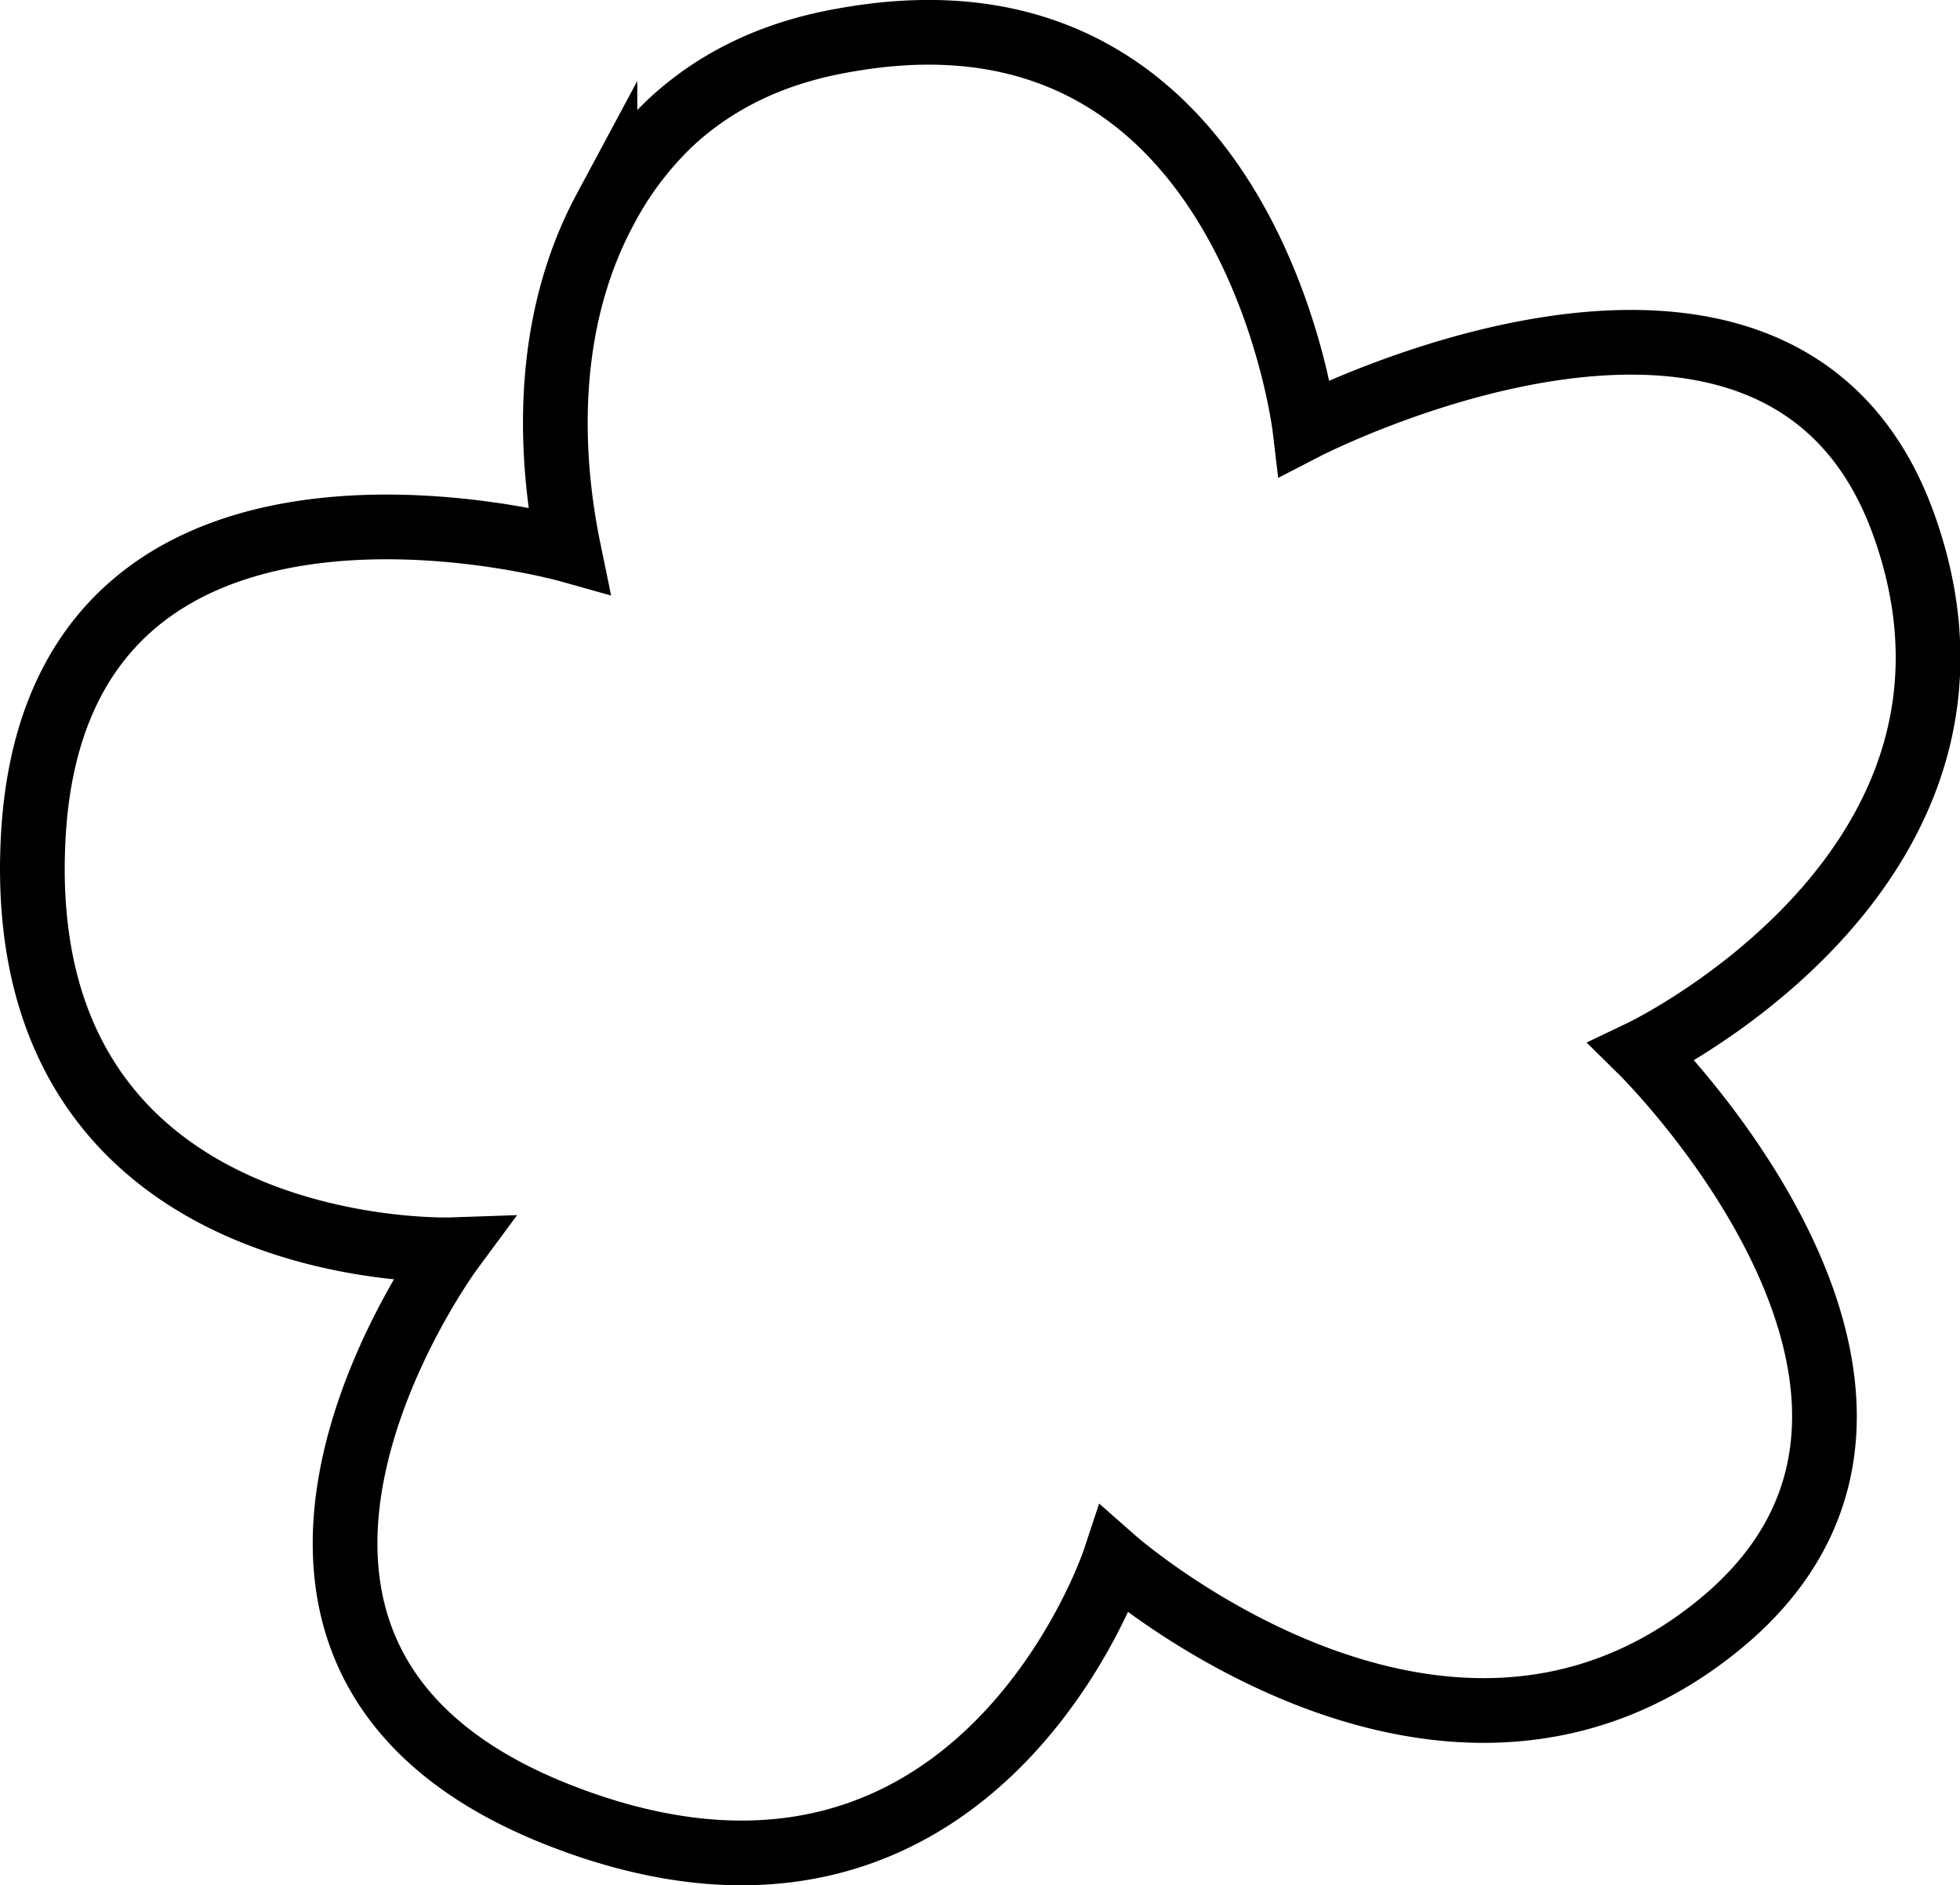 <svg xmlns="http://www.w3.org/2000/svg" viewBox="0 0 181.76 174.81"><defs><style>.cls-1{fill:none;stroke:#000;stroke-miterlimit:10;stroke-width:6px;}</style></defs><g id="Layer_2" data-name="Layer 2"><g id="Layer_2-2" data-name="Layer 2"><path class="cls-1" d="M159.41,150.66c-25.55,20.87-56.06-6-56.06-6s-12.76,38.52-51.12,23.79-10.38-52.57-10.38-52.57-41,1.4-38.76-38.4S52.74,51,52.74,51c-1.16-5.62-3.21-19.3,3.36-31.55a31.19,31.19,0,0,1,6-8C68.7,5.25,76.41,4,79.9,3.47,116.06-1.87,121,39.66,121,39.66s44.15-22.82,55.55,9-24.27,48.87-24.27,48.87S185,129.79,159.41,150.66Z"/></g></g></svg>